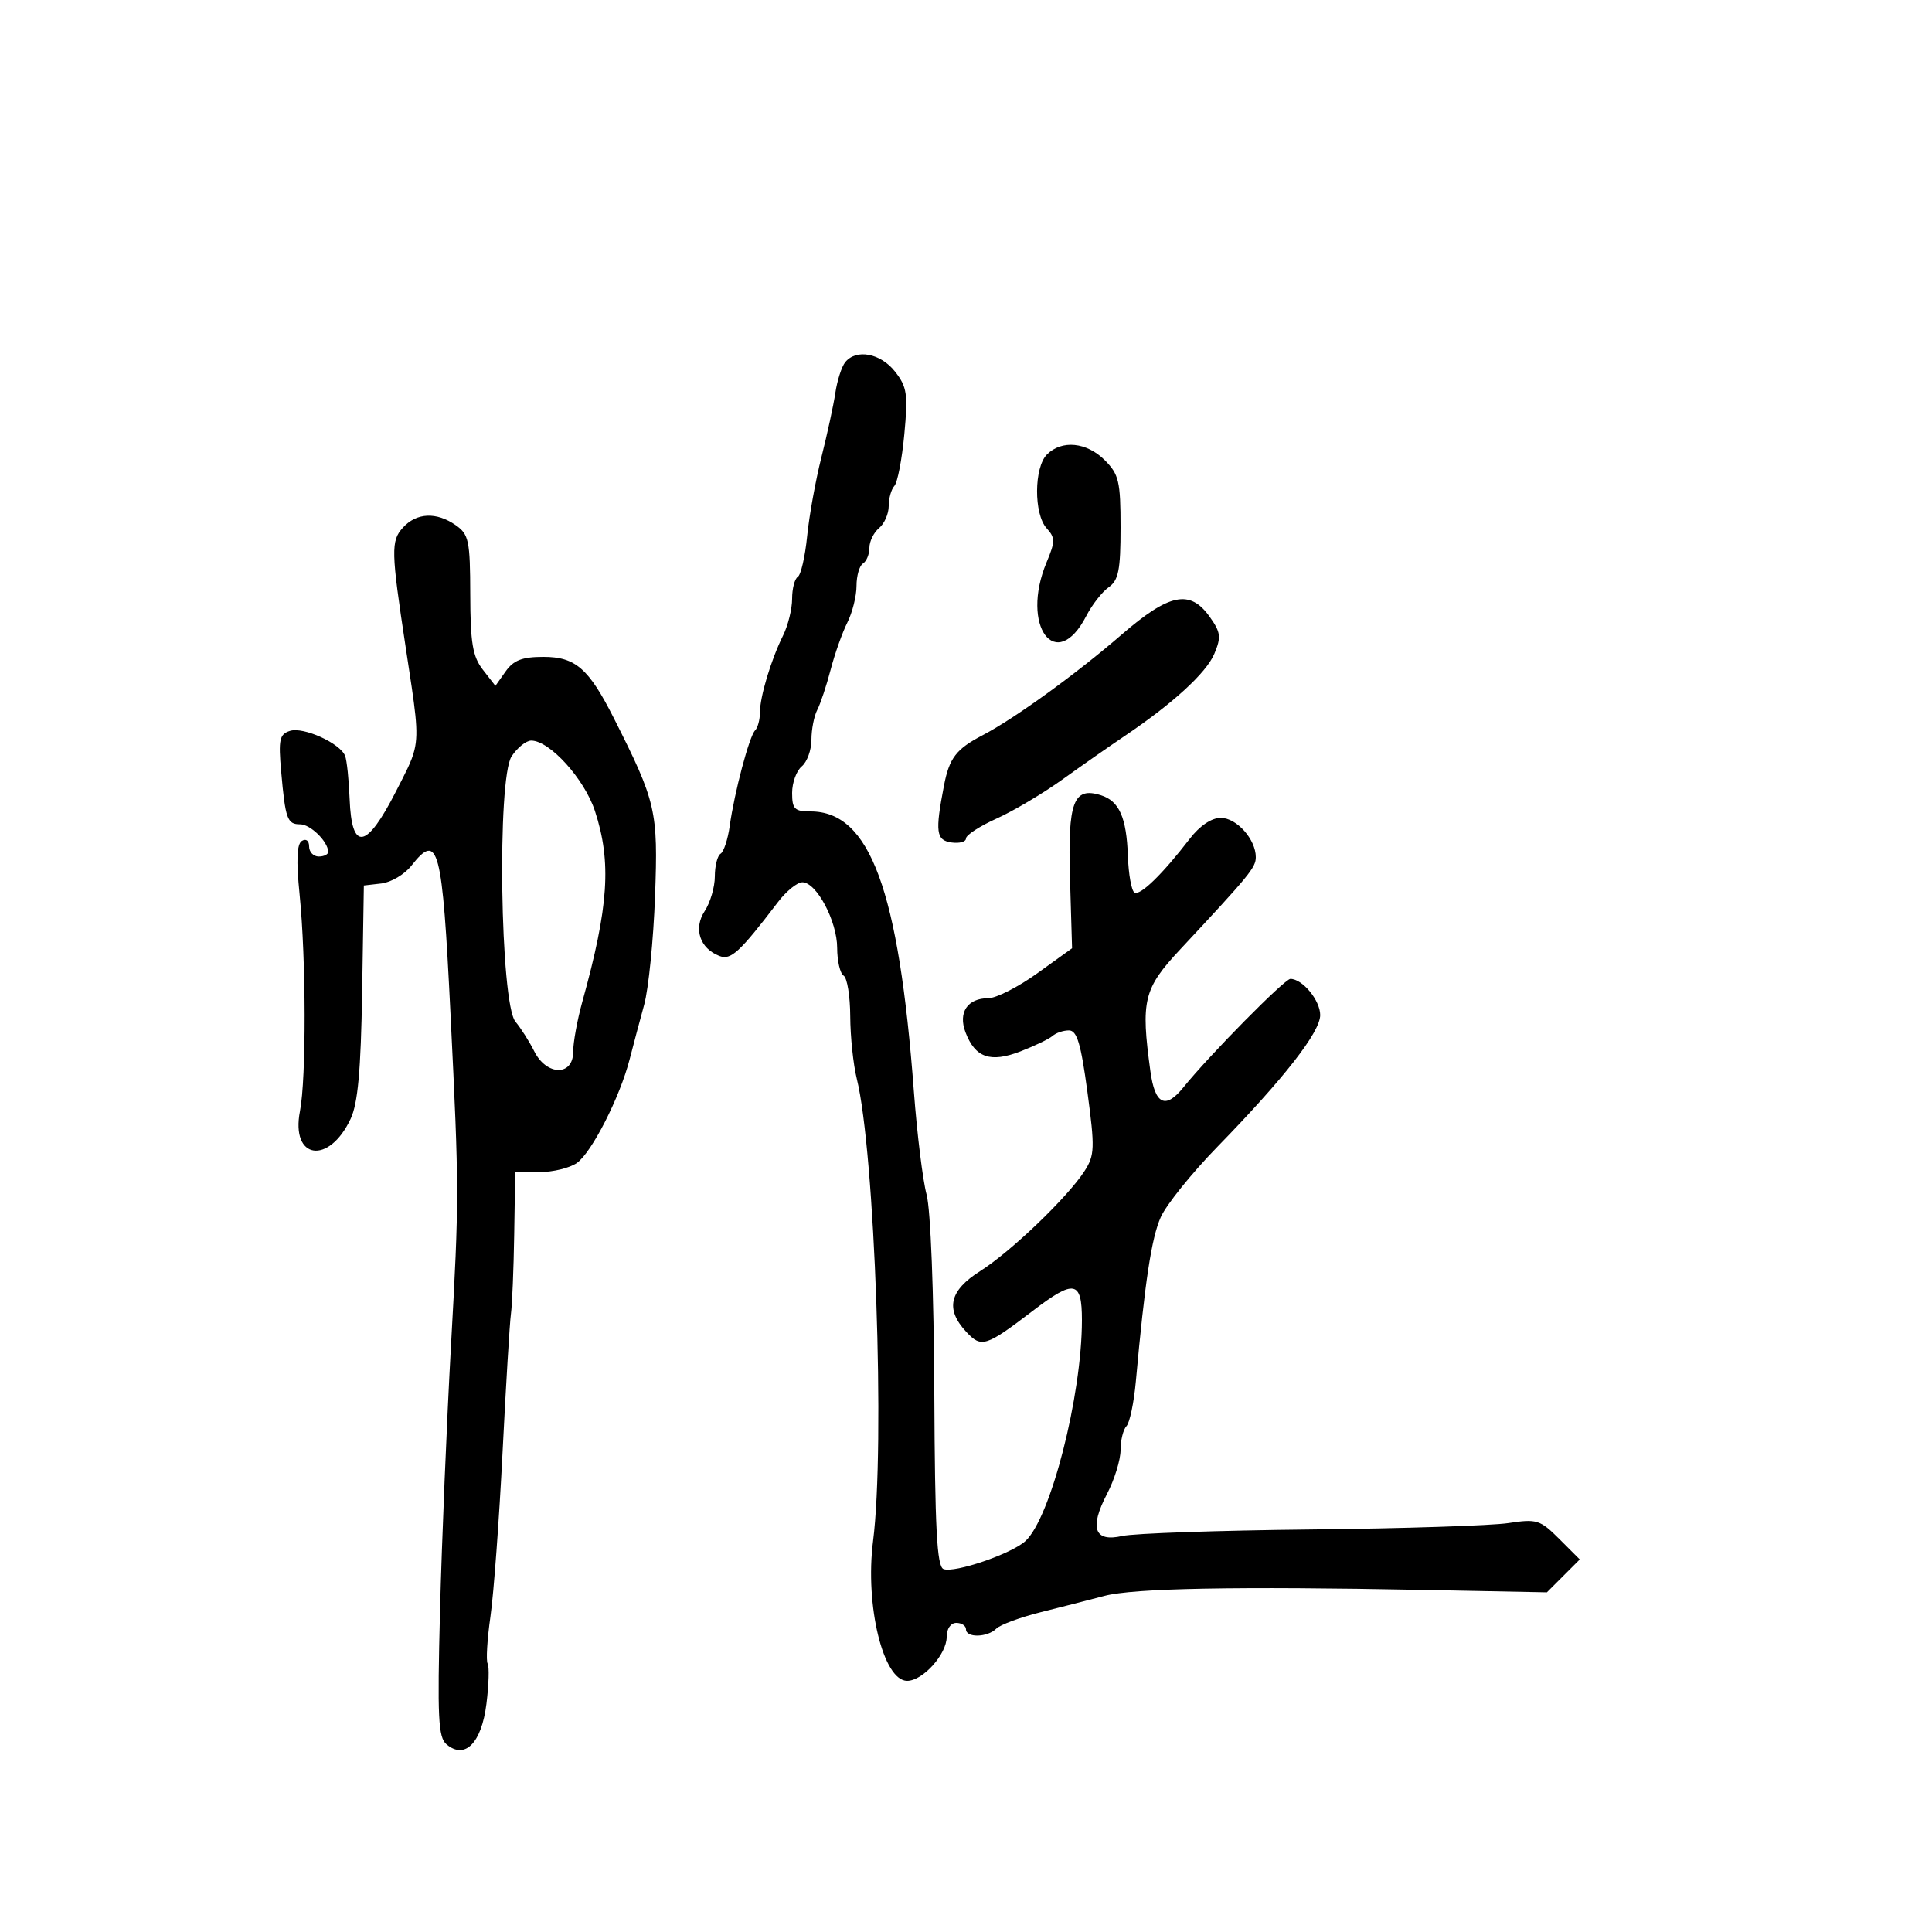 <svg xmlns="http://www.w3.org/2000/svg" width="300" height="300" viewBox="0 0 300 300" version="1.1">
  <defs/>
  <path d="M131.241,56.25 C132.941,54.133 136.727,54.838 138.969,57.688 C140.844,60.071 141.009,61.179 140.423,67.438 C140.059,71.322 139.366,74.927 138.881,75.45 C138.396,75.972 138,77.38 138,78.578 C138,79.775 137.325,81.315 136.5,82 C135.675,82.685 135,84.063 135,85.063 C135,86.064 134.55,87.16 134,87.5 C133.45,87.84 133,89.405 133,90.978 C133,92.551 132.359,95.112 131.575,96.669 C130.792,98.226 129.623,101.525 128.978,104 C128.333,106.475 127.399,109.281 126.903,110.236 C126.406,111.191 126,113.274 126,114.864 C126,116.454 125.325,118.315 124.5,119 C123.675,119.685 123,121.54 123,123.122 C123,125.623 123.375,126 125.865,126 C135.078,126 139.56,138.153 141.908,169.5 C142.403,176.1 143.291,183.3 143.883,185.5 C144.507,187.822 145.009,200.748 145.079,216.32 C145.174,237.391 145.48,243.247 146.507,243.641 C148.212,244.295 157.014,241.295 159.207,239.312 C163.128,235.766 168,216.744 168,204.981 C168,198.848 166.823,198.622 160.407,203.519 C153.075,209.116 152.389,209.334 150.048,206.821 C146.75,203.281 147.412,200.396 152.218,197.363 C156.966,194.365 165.815,185.875 168.418,181.819 C169.981,179.384 170.021,178.263 168.855,169.569 C167.844,162.042 167.232,160 165.985,160 C165.113,160 163.972,160.382 163.45,160.85 C162.927,161.317 160.682,162.4 158.461,163.257 C153.783,165.061 151.423,164.243 149.923,160.298 C148.749,157.21 150.228,155 153.468,155 C154.691,155 158.117,153.255 161.081,151.123 L166.471,147.245 L166.147,136.318 C165.797,124.502 166.685,122.131 170.953,123.485 C173.8,124.389 174.925,126.93 175.138,132.933 C175.238,135.764 175.696,138.312 176.156,138.596 C177.03,139.137 180.5,135.762 184.739,130.25 C186.29,128.232 188.119,127 189.562,127 C192.026,127 195,130.335 195,133.097 C195,134.71 194.072,135.843 183.25,147.436 C177.563,153.529 177.124,155.33 178.636,166.36 C179.344,171.523 180.964,172.308 183.76,168.843 C187.782,163.859 199.479,152 200.373,152 C202.251,152 205,155.337 205,157.616 C205,160.261 199.409,167.425 189.019,178.092 C185.051,182.167 181.102,187.075 180.242,189 C178.803,192.225 177.775,198.997 176.374,214.5 C176.076,217.8 175.419,220.927 174.916,221.45 C174.412,221.972 174,223.646 174,225.169 C174,226.692 173.053,229.755 171.896,231.976 C169.125,237.291 169.926,239.496 174.265,238.505 C176.044,238.099 189.2,237.645 203.5,237.497 C217.8,237.348 231.623,236.901 234.218,236.504 C238.627,235.83 239.145,235.991 242.12,238.966 L245.304,242.15 L242.752,244.702 L240.2,247.255 L220.85,246.877 C192.033,246.315 175.976,246.618 171.5,247.807 C169.3,248.391 164.872,249.524 161.66,250.324 C158.449,251.124 155.321,252.279 154.71,252.89 C153.328,254.272 150,254.35 150,253 C150,252.45 149.325,252 148.5,252 C147.624,252 147,252.91 147,254.186 C147,256.878 143.286,261 140.861,261 C137.152,261 134.295,249.283 135.569,239.295 C137.463,224.441 135.857,178.858 133.04,167.5 C132.494,165.3 132.037,160.939 132.024,157.809 C132.011,154.679 131.55,151.84 131,151.5 C130.45,151.16 129.998,149.221 129.996,147.191 C129.992,143.046 126.785,137 124.591,137 C123.8,137 122.105,138.371 120.826,140.046 C114.83,147.899 113.498,149.128 111.721,148.446 C108.659,147.272 107.647,144.188 109.429,141.468 C110.293,140.149 111,137.731 111,136.094 C111,134.457 111.402,132.869 111.894,132.565 C112.386,132.261 113.024,130.322 113.311,128.256 C114.037,123.029 116.35,114.317 117.251,113.416 C117.663,113.004 118,111.761 118,110.654 C118,108.191 119.715,102.48 121.6,98.669 C122.37,97.112 123,94.551 123,92.978 C123,91.405 123.395,89.874 123.879,89.575 C124.362,89.276 125.016,86.437 125.333,83.266 C125.649,80.095 126.647,74.575 127.55,71 C128.452,67.425 129.427,62.925 129.714,61 C130.002,59.075 130.689,56.938 131.241,56.25 Z M62.554,81.94 C64.674,79.598 67.774,79.453 70.777,81.557 C72.797,82.971 73.002,83.954 73.022,92.307 C73.04,99.857 73.391,101.947 74.985,104 L76.925,106.5 L78.519,104.25 C79.747,102.517 81.094,102 84.382,102 C89.353,102 91.417,103.794 95.309,111.5 C101.889,124.527 102.202,125.875 101.715,139.158 C101.466,145.946 100.708,153.525 100.03,156 C99.353,158.475 98.334,162.3 97.767,164.5 C96.247,170.394 91.876,178.974 89.569,180.59 C88.461,181.365 85.855,182 83.777,182 L80,182 L79.844,191.75 C79.758,197.113 79.531,202.625 79.34,204 C79.148,205.375 78.563,215.05 78.038,225.5 C77.513,235.95 76.668,247.425 76.158,251 C75.649,254.575 75.453,257.872 75.722,258.326 C75.991,258.78 75.906,261.594 75.533,264.579 C74.775,270.647 72.215,273.253 69.349,270.874 C68.046,269.793 67.898,266.772 68.328,250.055 C68.605,239.3 69.369,220.825 70.025,209 C71.304,185.986 71.302,184.92 69.957,157.5 C68.677,131.395 68.071,129.098 63.872,134.436 C62.818,135.775 60.728,137.013 59.228,137.186 L56.5,137.5 L56.234,154 C56.036,166.249 55.575,171.334 54.443,173.736 C51.054,180.933 45.121,180.032 46.579,172.541 C47.567,167.467 47.535,148.933 46.522,138.885 C45.987,133.574 46.094,131.06 46.877,130.576 C47.524,130.176 48,130.543 48,131.441 C48,132.298 48.675,133 49.5,133 C50.325,133 50.986,132.662 50.968,132.25 C50.9,130.638 48.194,128 46.608,128 C44.606,128 44.316,127.194 43.66,119.793 C43.22,114.838 43.4,114.008 45.027,113.492 C47.126,112.825 52.839,115.418 53.592,117.379 C53.861,118.079 54.175,121.088 54.29,124.065 C54.609,132.28 56.893,131.905 61.491,122.883 C62.99,119.941 63.912,118.272 64.35,116.484 C65.07,113.542 64.479,110.28 62.993,100.5 C60.725,85.575 60.688,84.002 62.554,81.94 Z M79.443,117.447 C77.163,120.926 77.671,155.8 80.043,158.647 C80.892,159.666 82.205,161.738 82.962,163.25 C84.871,167.066 89,167.126 89,163.338 C89,161.874 89.636,158.386 90.412,155.588 C94.521,140.787 94.981,133.875 92.386,125.941 C90.758,120.963 85.363,115 82.488,115 C81.695,115 80.325,116.101 79.443,117.447 Z M174.131,98.571 C181.566,92.132 184.779,91.476 187.838,95.772 C189.56,98.19 189.651,98.924 188.557,101.528 C187.305,104.504 182.079,109.282 174.5,114.379 C172.3,115.858 168.025,118.846 165,121.019 C161.975,123.191 157.363,125.931 154.75,127.107 C152.137,128.284 150,129.672 150,130.193 C150,130.713 148.988,130.995 147.75,130.82 C145.357,130.48 145.188,129.215 146.577,122 C147.404,117.705 148.472,116.311 152.577,114.168 C157.531,111.582 167.118,104.645 174.131,98.571 Z M162.571,70.571 C164.872,68.271 168.743,68.652 171.545,71.455 C173.742,73.651 174,74.749 174,81.898 C174,88.535 173.687,90.108 172.149,91.193 C171.131,91.912 169.572,93.908 168.686,95.629 C163.985,104.753 158.382,97.202 162.514,87.312 C163.866,84.076 163.866,83.51 162.514,82.016 C160.515,79.807 160.552,72.591 162.571,70.571 Z"/>
</svg>

